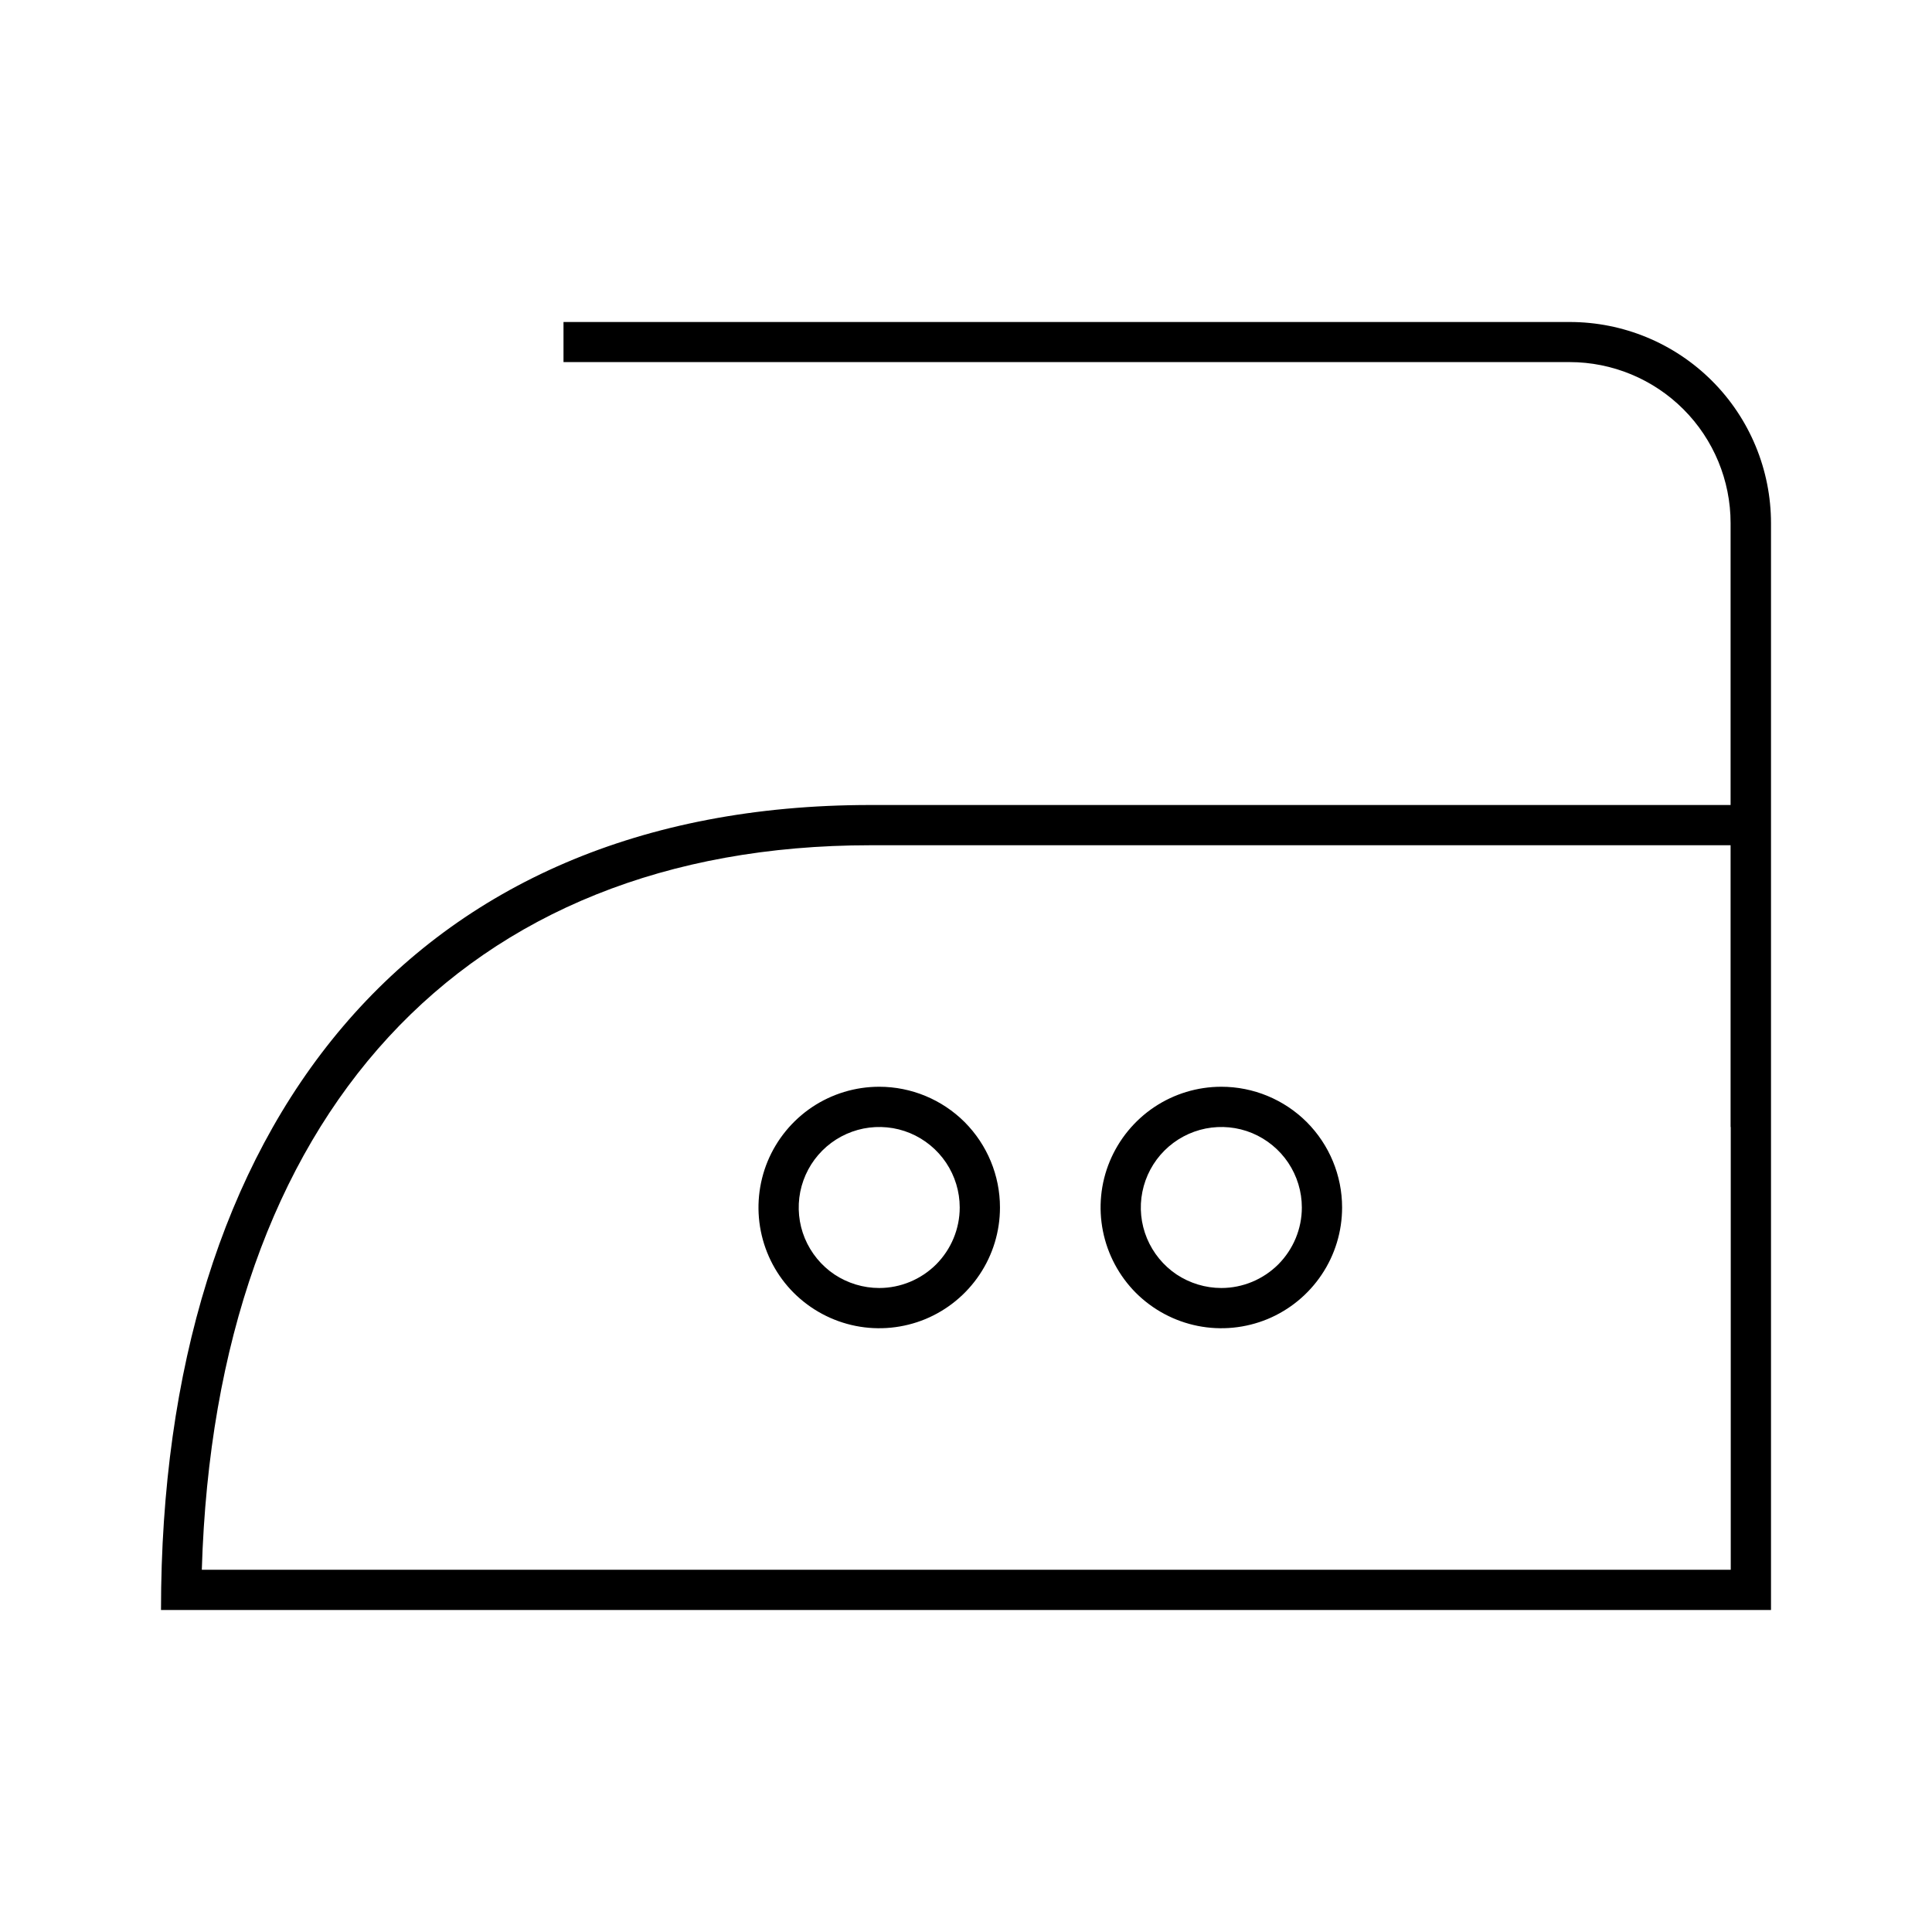 <svg width="24" height="24" viewBox="0 0 24 24" fill="none" xmlns="http://www.w3.org/2000/svg">
<path d="M19.5 4H7V4.498H19.498C20.028 4.498 20.537 4.709 20.912 5.084C21.287 5.459 21.498 5.968 21.498 6.498V10H10.812C5.094 10 2 14 2 20H22V6.5C22 5.837 21.737 5.201 21.268 4.732C20.799 4.263 20.163 4 19.5 4ZM21.5 19.5H2.507C2.677 13.853 5.755 10.5 10.812 10.5H21.498V14H21.5V19.5ZM15.172 13.5C14.875 13.5 14.585 13.588 14.338 13.753C14.092 13.918 13.9 14.152 13.786 14.426C13.672 14.7 13.643 15.002 13.701 15.293C13.759 15.584 13.902 15.851 14.111 16.061C14.321 16.27 14.588 16.413 14.879 16.471C15.17 16.529 15.472 16.499 15.746 16.386C16.02 16.272 16.254 16.08 16.419 15.833C16.584 15.587 16.672 15.297 16.672 15C16.672 14.602 16.514 14.221 16.233 13.939C15.951 13.658 15.57 13.5 15.172 13.5ZM15.172 16C14.974 16 14.781 15.941 14.616 15.832C14.452 15.722 14.324 15.565 14.248 15.383C14.172 15.2 14.152 14.999 14.191 14.805C14.23 14.611 14.325 14.433 14.465 14.293C14.605 14.153 14.783 14.058 14.977 14.019C15.171 13.981 15.372 14 15.555 14.076C15.737 14.152 15.893 14.28 16.003 14.444C16.113 14.609 16.172 14.802 16.172 15C16.172 15.265 16.066 15.519 15.879 15.707C15.691 15.894 15.437 16 15.172 16ZM10.922 13.5C10.625 13.5 10.335 13.588 10.088 13.753C9.842 13.918 9.65 14.152 9.536 14.426C9.423 14.7 9.393 15.002 9.451 15.293C9.509 15.584 9.651 15.851 9.861 16.061C10.071 16.27 10.338 16.413 10.629 16.471C10.92 16.529 11.222 16.499 11.496 16.386C11.77 16.272 12.004 16.08 12.169 15.833C12.334 15.587 12.422 15.297 12.422 15C12.422 14.602 12.264 14.221 11.983 13.939C11.701 13.658 11.32 13.5 10.922 13.5ZM10.922 16C10.724 16 10.531 15.941 10.366 15.832C10.202 15.722 10.074 15.565 9.998 15.383C9.922 15.2 9.903 14.999 9.941 14.805C9.98 14.611 10.075 14.433 10.215 14.293C10.355 14.153 10.533 14.058 10.727 14.019C10.921 13.981 11.122 14 11.305 14.076C11.487 14.152 11.643 14.28 11.753 14.444C11.863 14.609 11.922 14.802 11.922 15C11.922 15.265 11.816 15.519 11.629 15.707C11.441 15.894 11.187 16 10.922 16Z" fill="black"/>
</svg>
